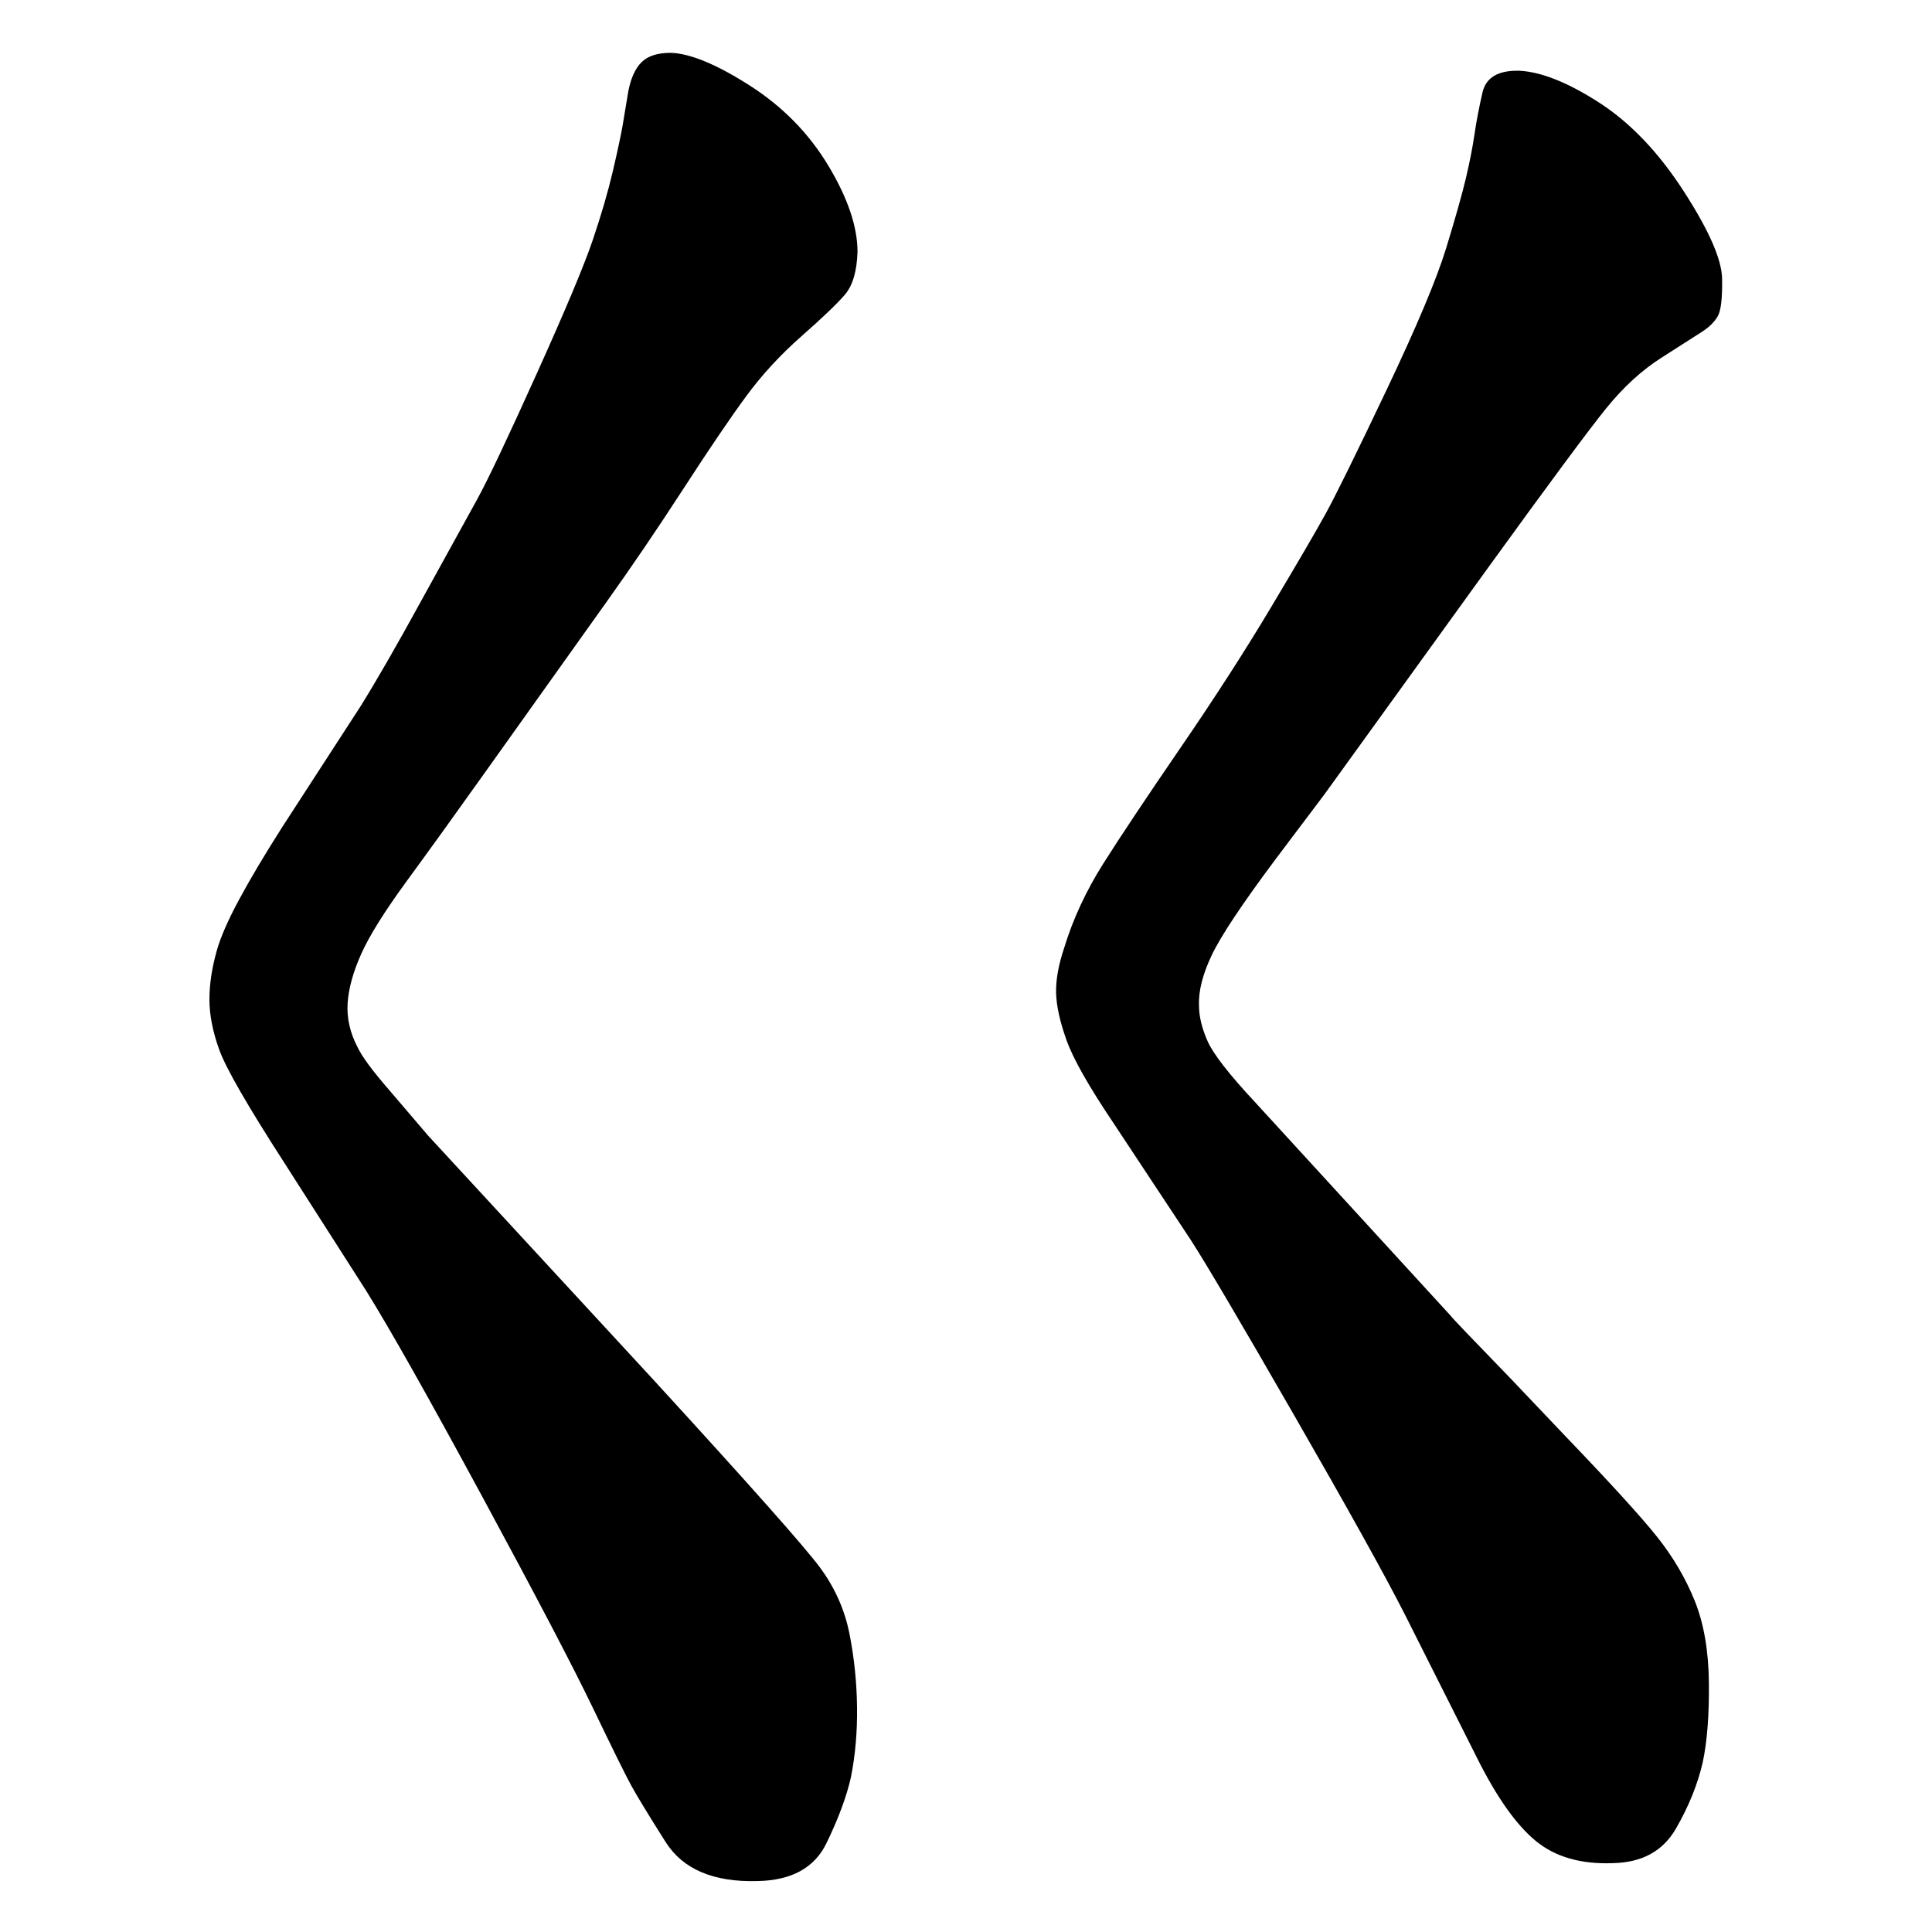 <svg xmlns="http://www.w3.org/2000/svg" width="2048" height="2048" viewBox="0 0 2048 2048" version="1.1"><g x="0" y="0"><g x="0" y="0"><path d="M 388 1368 L 301 1232 Q 243 1142, 232.5 1113 Q 222 1084, 222 1059.5 Q 222 1035, 230 1007 Q 236 986, 253.5 953.5 Q 271 921, 299 877 L 382 749 Q 407 709, 447 636 L 506 529 Q 523 498, 569 396 Q 615 294, 628.5 254 Q 642 214, 649.5 182 Q 657 150, 660 133 L 666 97 Q 670 76, 680 66 Q 690 56, 711 56 Q 742 57, 794.5 90.5 Q 847 124, 878 175.5 Q 909 227, 909 267 Q 908 298, 895.5 312.5 Q 883 327, 849.5 356.5 Q 816 386, 791 420 Q 766 454, 724.5 518 Q 683 582, 643 638 L 514 819 Q 467 885, 431.5 933.5 Q 396 982, 383 1011 Q 370 1040, 368.5 1063.5 Q 367 1087, 379 1110 Q 386 1125, 413 1156 L 454 1204 L 693 1463 Q 846 1630, 869.5 1662 Q 893 1694, 900.5 1732 Q 908 1770, 908.5 1809.5 Q 909 1849, 902 1884 Q 895 1915, 876 1954 Q 857 1993, 803 1994 Q 733 1996, 705.5 1952.5 Q 678 1909, 669 1892.5 Q 660 1876, 628.5 1810.5 Q 597 1745, 511.5 1587 Q 426 1429, 388 1368 Z" fill="black" stroke-width="1"></path></g><g x="0" y="0"><path d="M 1262 1314 L 1180 1190 Q 1141 1132, 1130.5 1102.5 Q 1120 1073, 1119.5 1052.5 Q 1119 1032, 1128 1005 Q 1142 959, 1169.5 915.5 Q 1197 872, 1251.5 792.5 Q 1306 713, 1347.5 643.5 Q 1389 574, 1405 545 Q 1421 516, 1469.5 414 Q 1518 312, 1533 263 Q 1548 214, 1554 188.5 Q 1560 163, 1563 142.5 Q 1566 122, 1571.5 98 Q 1577 74, 1611 75 Q 1646 77, 1695.5 109 Q 1745 141, 1785 203 Q 1825 265, 1825.5 295.5 Q 1826 326, 1821 335 Q 1816 344, 1804.5 351.5 Q 1793 359, 1761.5 379 Q 1730 399, 1702.5 433 Q 1675 467, 1578 601 L 1404 842 L 1352 911 Q 1299 982, 1284.5 1012.5 Q 1270 1043, 1271 1066 Q 1271 1083, 1280 1103.5 Q 1289 1124, 1331 1169 L 1538 1395 Q 1538 1396, 1602 1462 L 1659 1522 Q 1731 1597, 1756.5 1629 Q 1782 1661, 1796.5 1697 Q 1811 1733, 1811.5 1784 Q 1812 1835, 1805 1868 Q 1797 1903, 1776.5 1938.5 Q 1756 1974, 1710 1975 Q 1659 1977, 1628 1951.5 Q 1597 1926, 1566 1864 L 1489 1711 Q 1458 1650, 1372 1500.5 Q 1286 1351, 1262 1314 Z" fill="black" stroke-width="1"></path></g></g></svg>